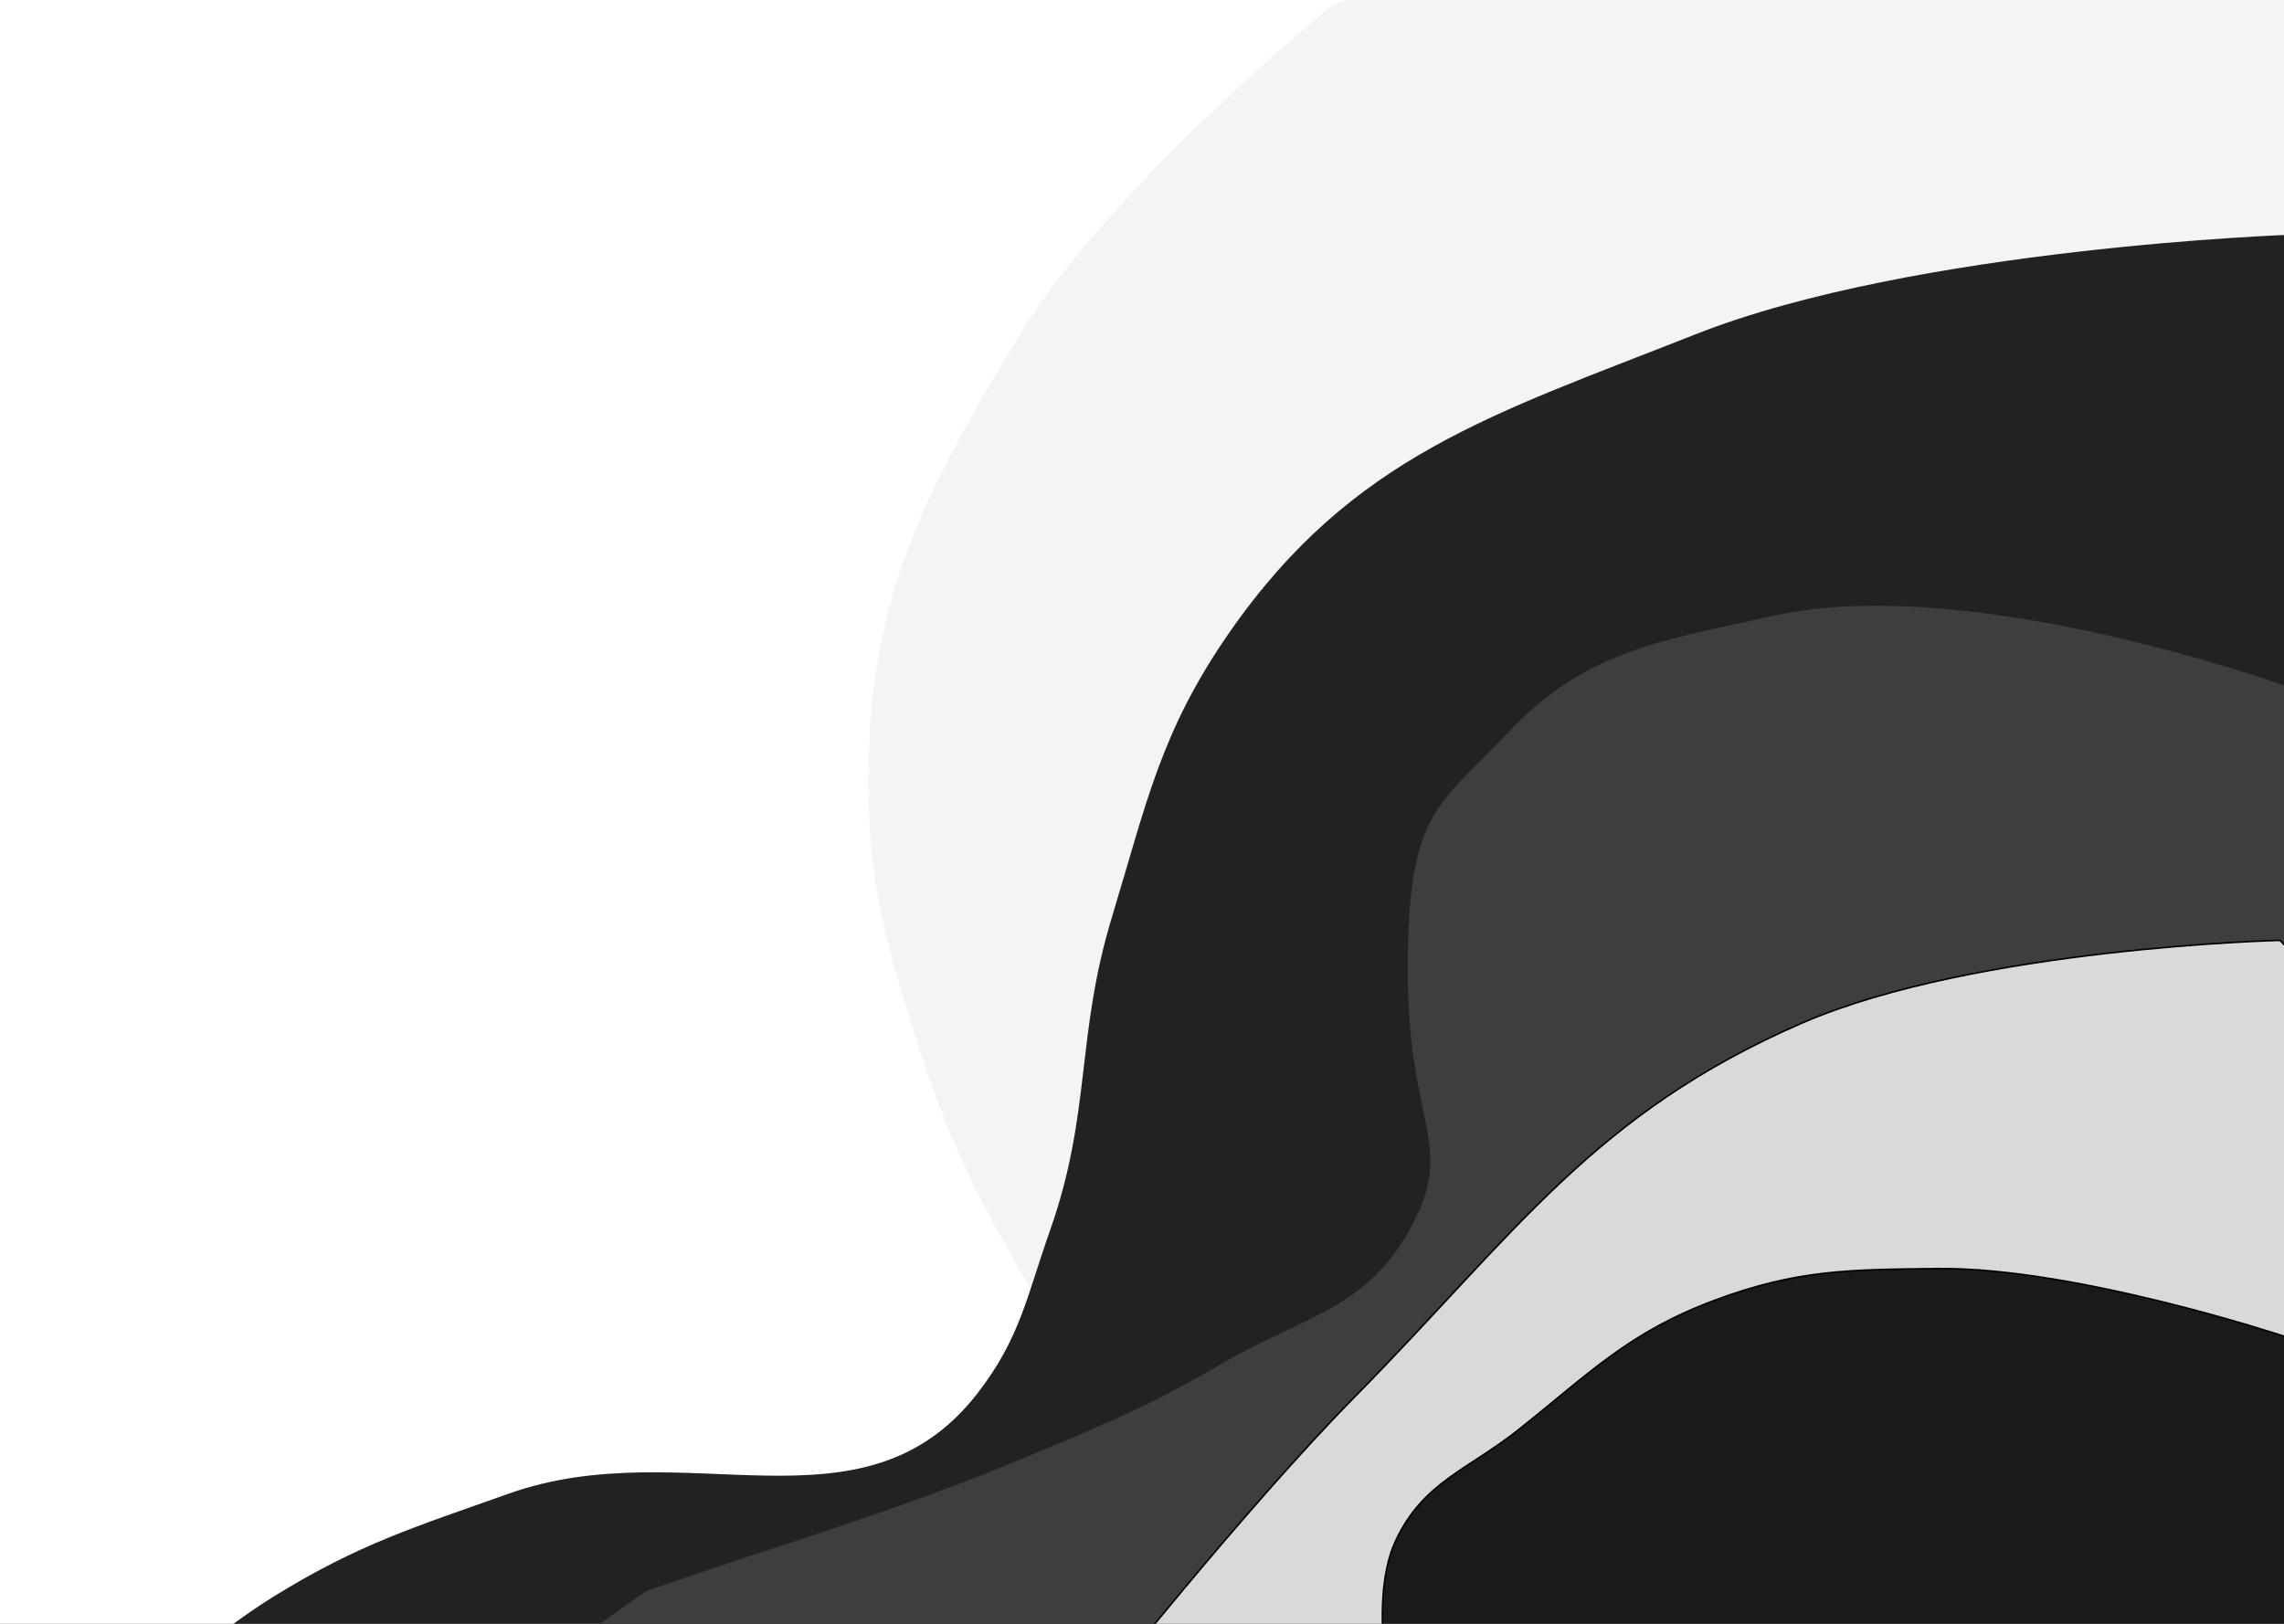 <svg width="1440" height="1024" viewBox="0 0 1440 1024" fill="none" xmlns="http://www.w3.org/2000/svg">
<rect width="1440" height="1024" fill="#1E1E1E"/>
<g clip-path="url(#clip0_0_1)">
<rect width="1440" height="1024" fill="white"/>
<path d="M642 212.5C700.491 115.836 841 2.5 841 2.5L1301 -160L1627.5 -97.5L1668.5 364L1627.5 912.5C1550.67 993.167 1394.8 1154.5 1386 1154.5C1377.2 1154.5 1039 1110.17 871 1088C871 1088 726.277 942.822 660.5 831C622.903 767.085 601.485 730.162 579 659.5C558.992 596.623 547.706 559.484 547.5 493.5C547.138 377.724 582.063 311.554 642 212.5Z" fill="#F4F4F4"/>
<path d="M1068.5 211C1207.1 156.113 1445 148 1445 148L1694 728L1537.5 1169L1118 1265L75 1082.5C75 1082.5 131.763 1031.9 173 1006.5C226.53 973.529 261.273 963.087 320.5 942C431.658 902.423 543.43 972.038 616 879C643.094 844.264 647.337 817.541 662 776C688.168 701.865 678.16 653.727 701 578.5C723.028 505.948 731.768 461.29 775 399C852.611 287.177 941.945 261.116 1068.5 211Z" fill="#222222"/>
<path d="M1118.5 388.274C1242.82 360.736 1441.5 432.774 1441.5 432.774L1650 630.274V903.273L1639 1124.77C1540.5 1155.61 1341.3 1217.27 1332.5 1217.27C1321.5 1217.27 867.5 1198.77 856.5 1195.27C847.7 1192.47 478.5 1119.11 295 1082.77L407.5 1003.27L474 980.773C474 980.773 573.411 949.376 635 923.773C689.442 901.142 720.62 889.06 771.5 859.274C819.279 831.302 859.988 825.818 887.5 777.774C919.714 721.517 887.5 713 887.5 611.774C887.5 510.547 907.184 508.508 950.5 462.274C999.515 409.956 1048.51 403.778 1118.5 388.274Z" fill="#3E3E3E"/>
<path d="M1136.5 645C1245.97 597.611 1437.5 593 1437.5 593C1486.17 644.667 1583.5 750.2 1583.5 759V1038C1534.83 1073.67 1433.8 1145 1419 1145H1098L690 1071C690 1071 785.203 950.817 854 881C954.898 778.605 1004.58 702.108 1136.5 645Z" fill="#D9D9D9" stroke="black"/>
<path d="M1221.5 800C1308.23 798.999 1439.5 842.5 1439.5 842.5L1506 873.5L1583.5 1027L1539 1158L1301 1197L1081 1158L880 1086C880 1086 861.014 1011.98 880 971.5C897.317 934.575 925.584 926.891 957.5 901.5C1002.72 865.525 1026.87 840.23 1081 820C1132.91 800.597 1166.08 800.639 1221.5 800Z" fill="#1A1A1A" stroke="black"/>
</g>
<defs>
<clipPath id="clip0_0_1">
<rect width="1440" height="1024" fill="white"/>
</clipPath>
</defs>
</svg>
